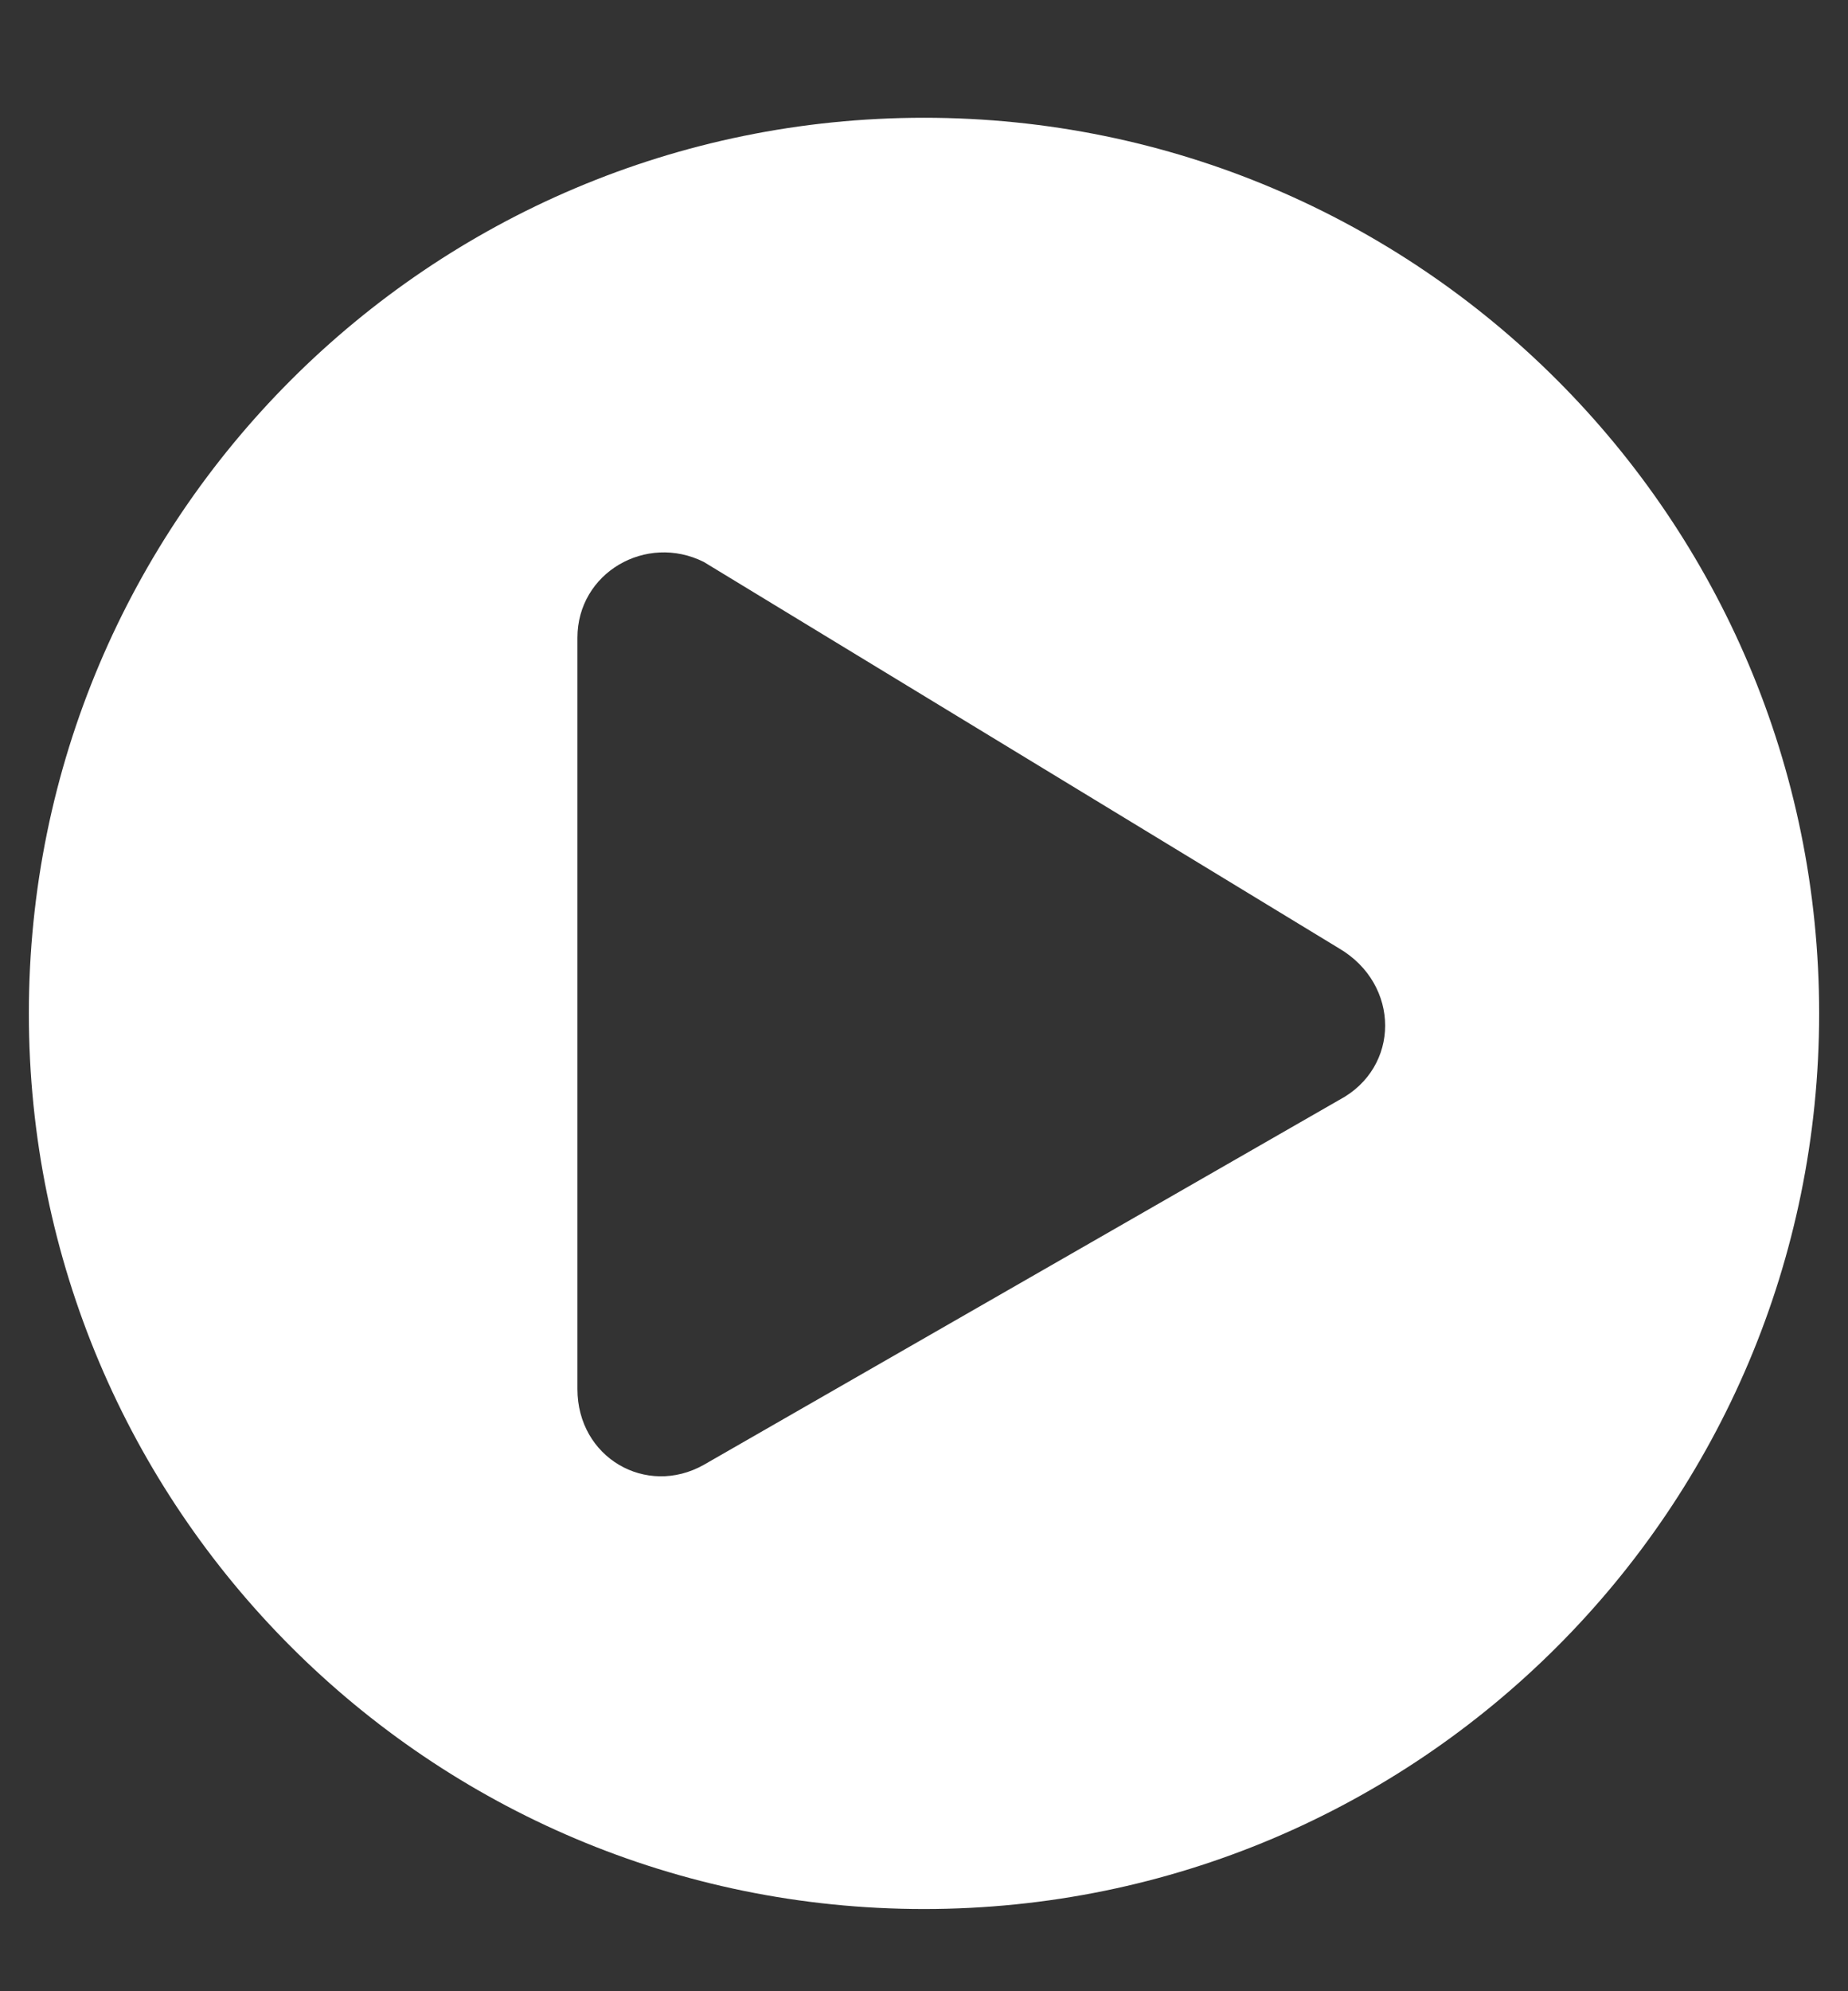 <svg width="13" height="14" viewBox="0 0 13 14" fill="none" xmlns="http://www.w3.org/2000/svg">
<rect x="0" y="0" width="13" height="14" fill="#333333" stroke="none"/>
<path d="M6.5 0.828C9.979 0.828 12.797 3.646 12.797 7.125C12.797 10.604 9.979 13.422 6.5 13.422C3.021 13.422 0.203 10.604 0.203 7.125C0.203 3.646 3.021 0.828 6.5 0.828ZM9.42 7.734C9.852 7.506 9.852 6.922 9.42 6.668L4.951 3.951C4.545 3.748 4.062 4.027 4.062 4.484V9.766C4.062 10.248 4.545 10.527 4.951 10.299L9.42 7.734Z" fill="white"/>
</svg>
